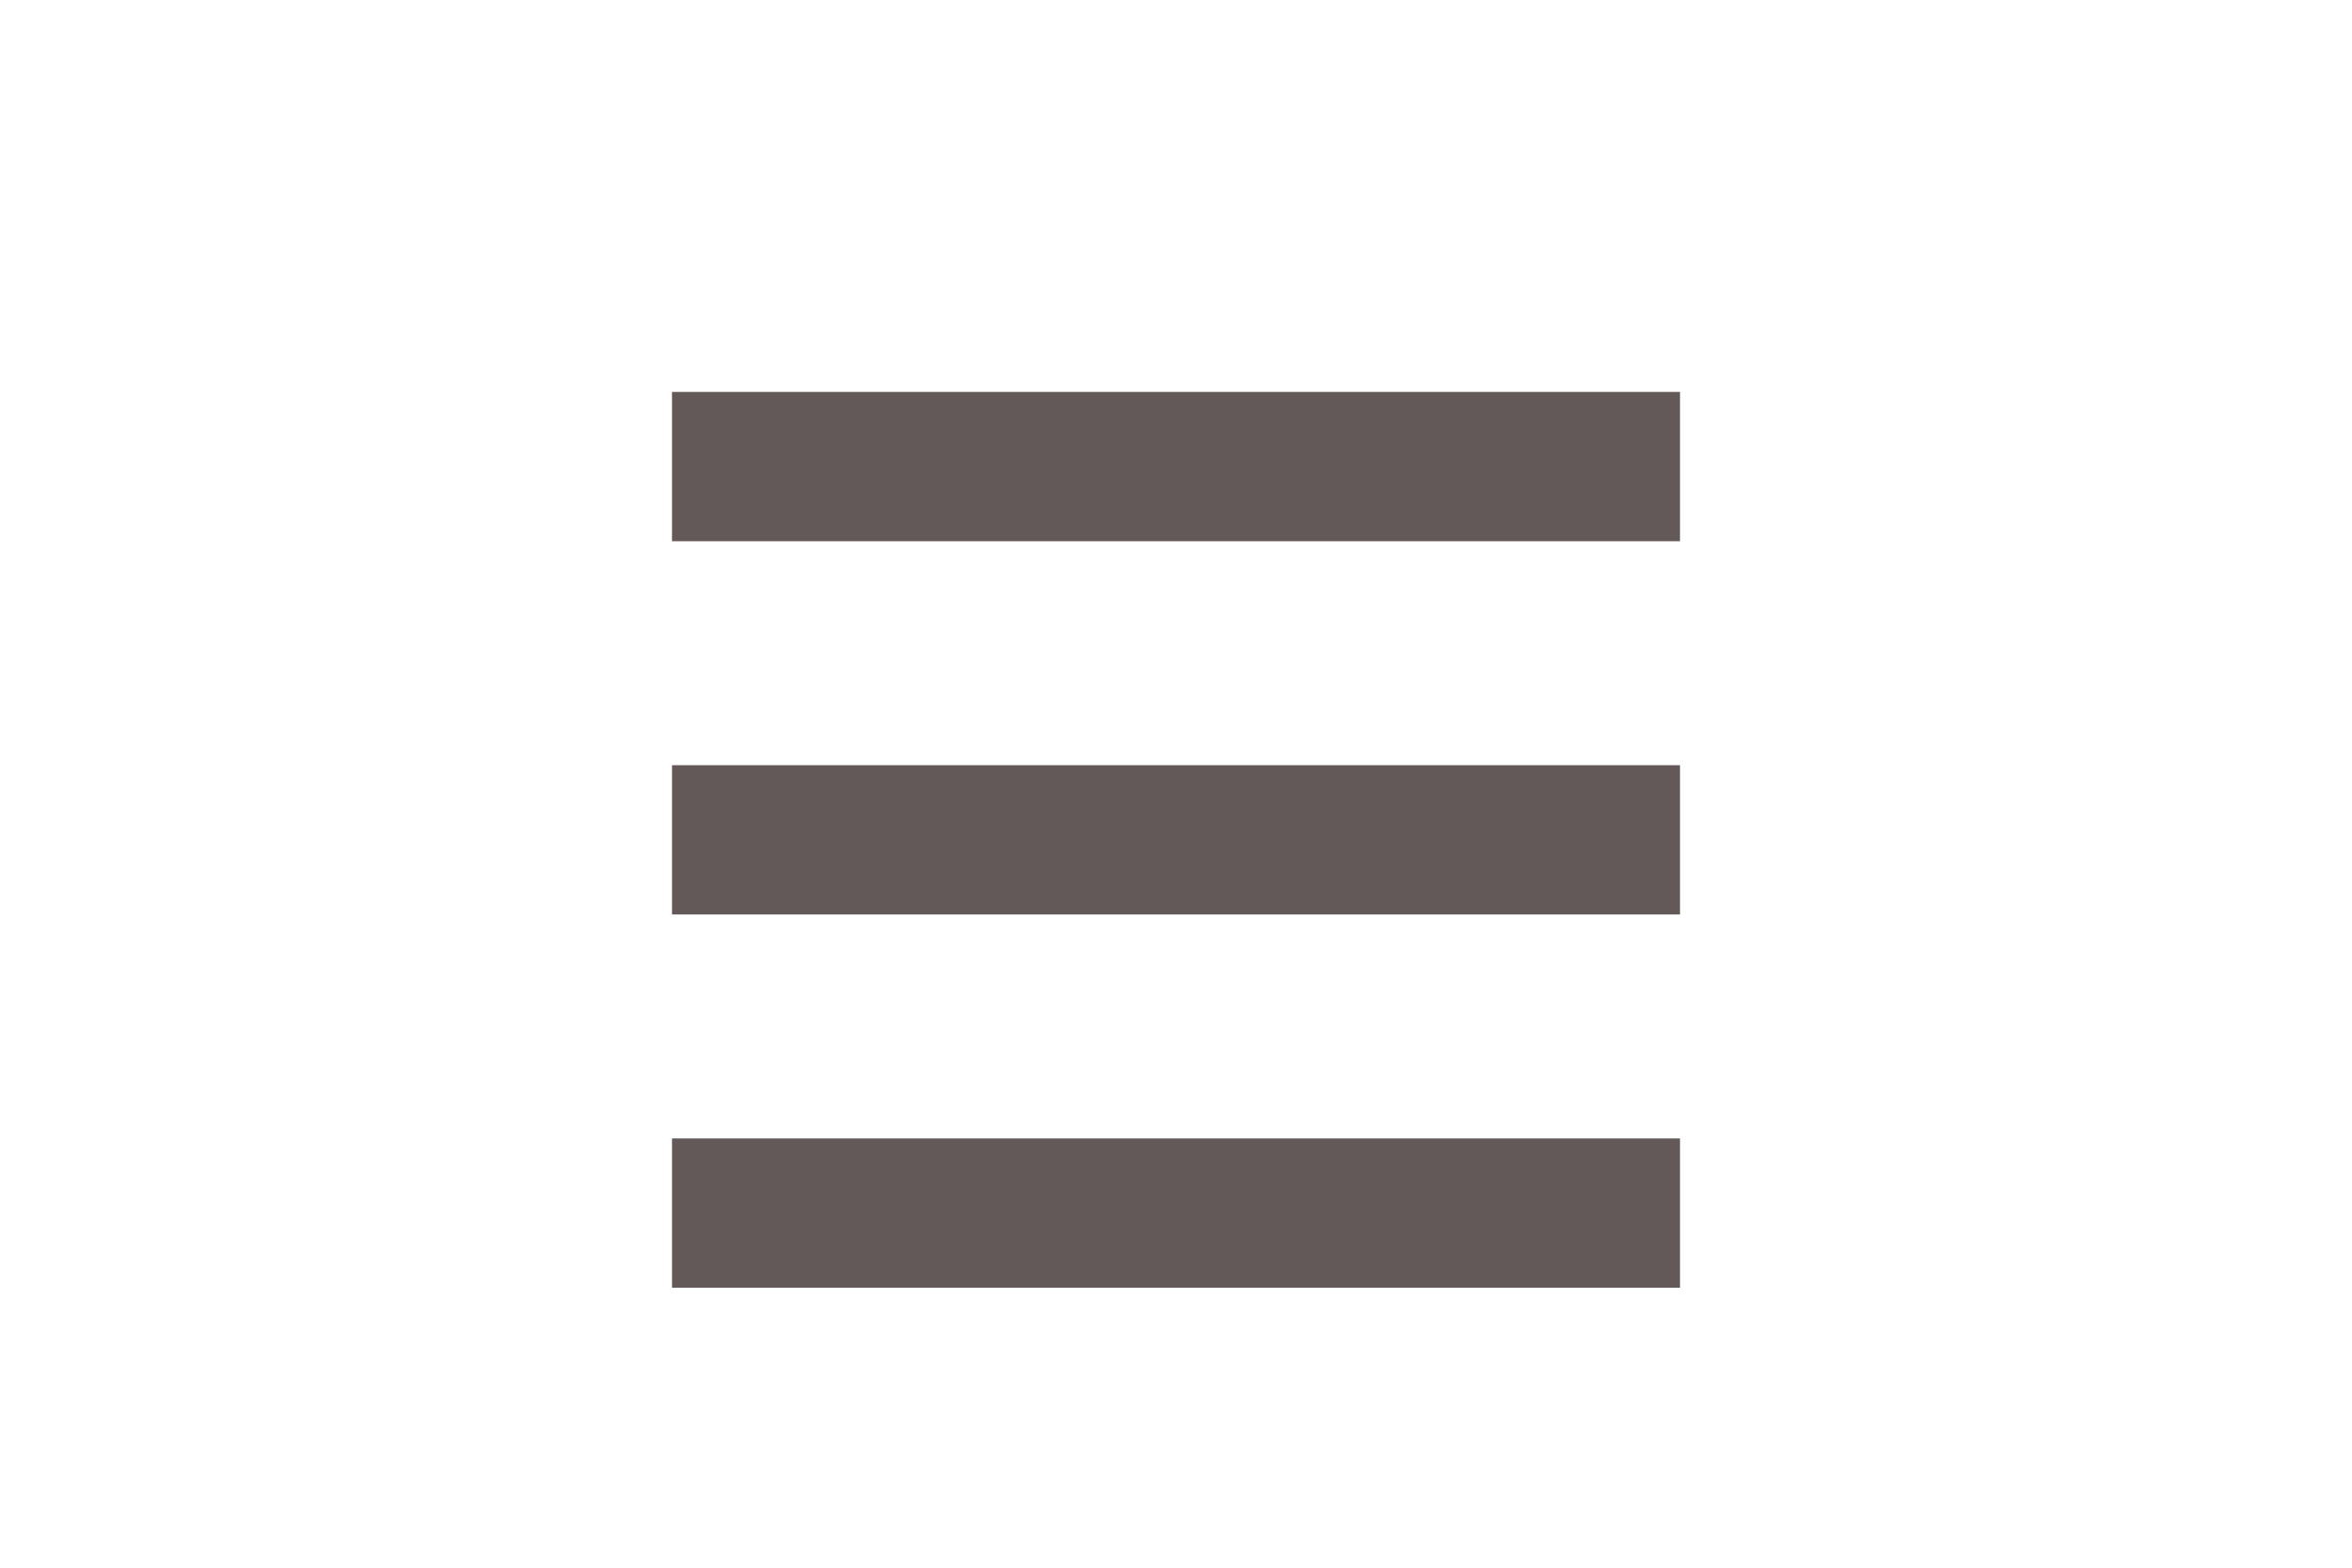 <svg width="42" height="28" viewBox="0 0 42 28" fill="none" xmlns="http://www.w3.org/2000/svg">
<path d="M12 23H30V20.333H12V23ZM12 16.333H30V13.667H12V16.333ZM12 7V9.667H30V7H12Z" fill="#645959"/>
</svg>

